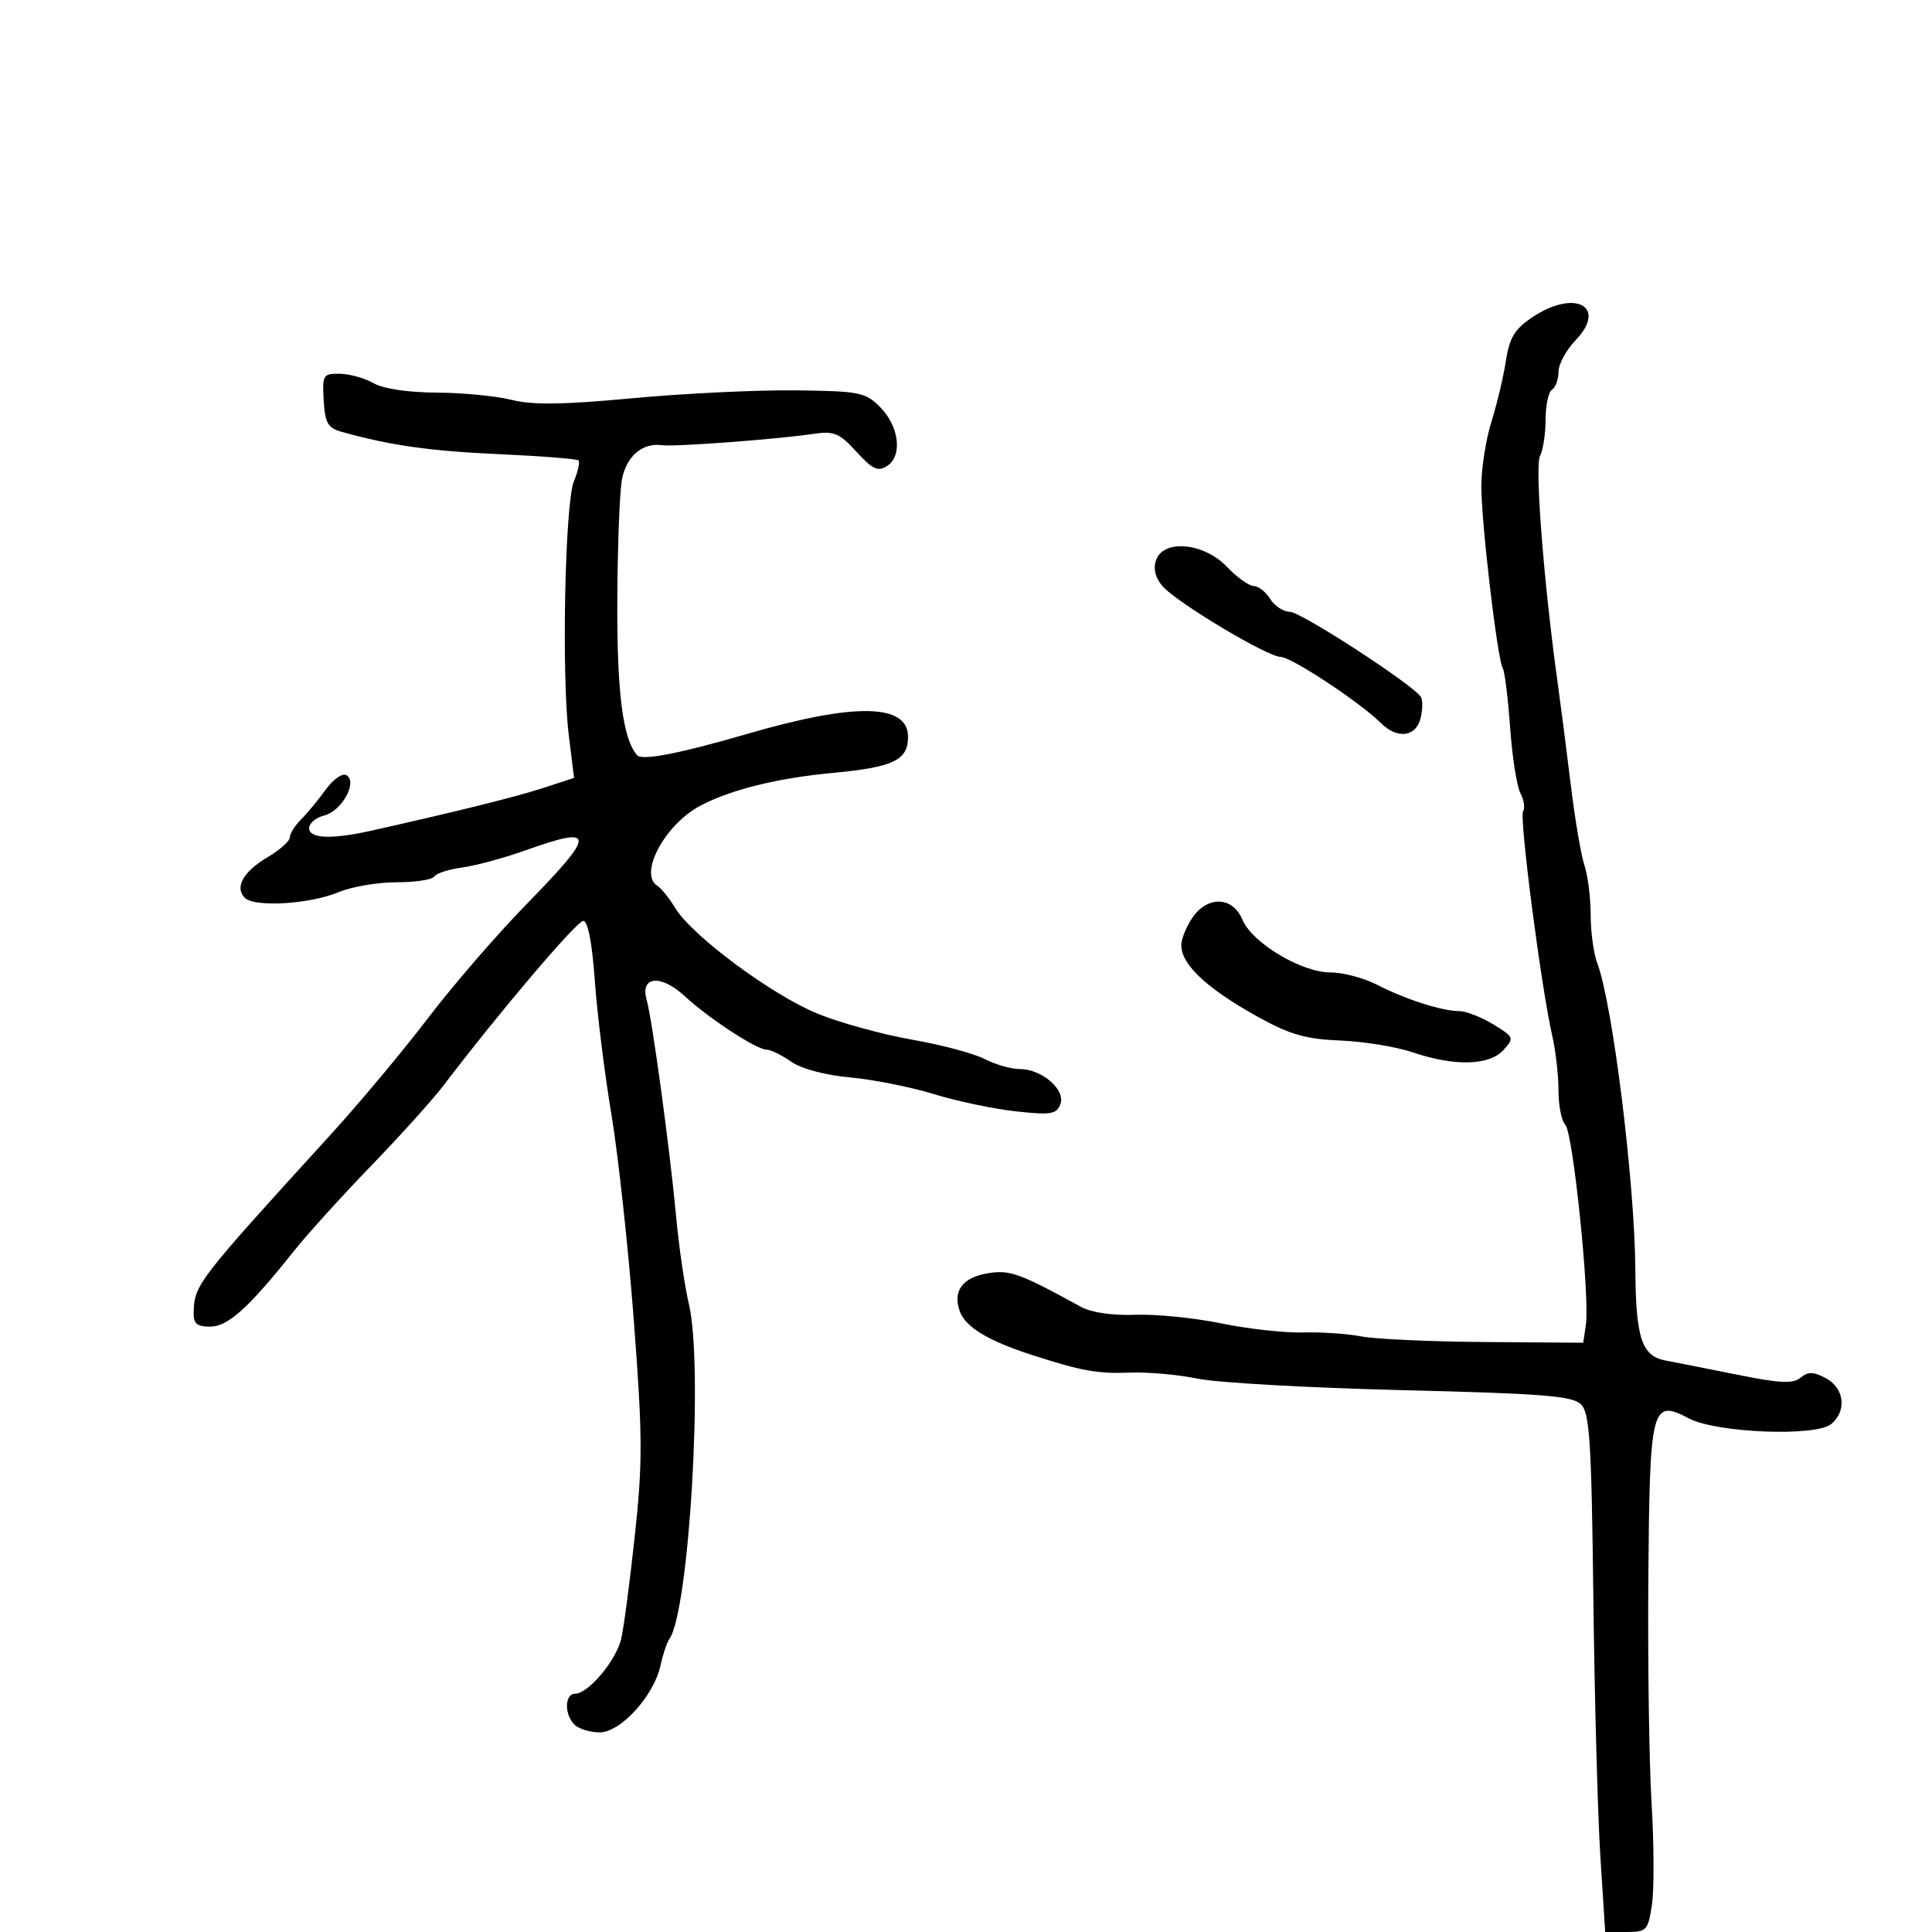 <svg xmlns="http://www.w3.org/2000/svg" width="300" height="300" viewBox="0 0 300 300" version="1.1">
	<path d="M 237.905 49.285 C 235.186 51.117, 234.380 52.454, 233.832 56.035 C 233.456 58.491, 232.445 62.750, 231.585 65.500 C 230.725 68.250, 230.021 72.750, 230.020 75.500 C 230.018 81.188, 232.517 102.409, 233.346 103.751 C 233.648 104.239, 234.162 108.385, 234.490 112.966 C 234.818 117.546, 235.538 122.137, 236.090 123.167 C 236.641 124.198, 236.829 125.468, 236.507 125.988 C 235.896 126.978, 239.320 153.369, 241.020 160.764 C 241.559 163.110, 242 166.957, 242 169.314 C 242 171.671, 242.478 174.078, 243.062 174.662 C 244.260 175.860, 246.888 201.408, 246.255 205.706 L 245.843 208.500 230.567 208.389 C 222.165 208.327, 213.537 207.936, 211.395 207.519 C 209.253 207.102, 205.169 206.825, 202.320 206.904 C 199.471 206.982, 193.759 206.348, 189.627 205.495 C 185.495 204.641, 179.501 204.041, 176.307 204.160 C 172.751 204.293, 169.483 203.820, 167.876 202.939 C 158.331 197.705, 156.813 197.156, 153.419 197.707 C 149.428 198.355, 147.862 200.509, 149.067 203.698 C 149.973 206.098, 153.469 208.200, 160.172 210.376 C 167.900 212.884, 170.418 213.338, 175.500 213.139 C 178.250 213.032, 182.975 213.456, 186 214.082 C 189.025 214.708, 203.297 215.508, 217.715 215.860 C 239.644 216.395, 244.187 216.757, 245.503 218.074 C 246.844 219.415, 247.127 223.855, 247.414 248.074 C 247.600 263.708, 248.089 281.788, 248.502 288.250 L 249.252 300 252.565 300 C 255.696 300, 255.912 299.767, 256.513 295.750 C 256.862 293.412, 256.837 286.325, 256.456 280 C 256.076 273.675, 255.850 257.925, 255.953 245 C 256.168 218.276, 256.442 217.203, 262.259 220.255 C 266.549 222.506, 281.947 223.115, 284.344 221.128 C 286.805 219.088, 286.402 215.553, 283.534 214.018 C 281.581 212.973, 280.761 212.954, 279.592 213.924 C 278.419 214.897, 276.405 214.804, 269.808 213.473 C 265.238 212.551, 260.230 211.561, 258.678 211.274 C 254.935 210.581, 254.014 207.845, 253.937 197.185 C 253.838 183.493, 250.400 155.811, 248.021 149.556 C 247.460 148.078, 247 144.716, 247 142.084 C 247 139.452, 246.567 135.994, 246.039 134.399 C 245.510 132.805, 244.559 127.225, 243.926 122 C 243.292 116.775, 242.366 109.575, 241.869 106 C 239.720 90.572, 238.305 72.403, 239.127 70.816 C 239.607 69.889, 240 67.328, 240 65.125 C 240 62.921, 240.450 60.840, 241 60.500 C 241.550 60.160, 242 58.921, 242 57.746 C 242 56.571, 243.183 54.374, 244.630 52.864 C 249.700 47.572, 244.531 44.820, 237.905 49.285 M 50.261 62.168 C 50.461 65.663, 50.904 66.450, 53 67.039 C 60.536 69.157, 66.702 70.035, 77.445 70.519 C 84.015 70.815, 89.588 71.255, 89.830 71.496 C 90.071 71.738, 89.752 73.188, 89.121 74.718 C 87.723 78.103, 87.178 104.887, 88.319 114.147 L 89.137 120.794 84.319 122.366 C 80.093 123.744, 70.608 126.098, 57.500 129.021 C 51.487 130.362, 48 130.210, 48 128.608 C 48 127.843, 49.048 126.954, 50.329 126.632 C 53.066 125.945, 55.563 121.466, 53.811 120.383 C 53.188 119.998, 51.773 120.970, 50.599 122.589 C 49.444 124.180, 47.712 126.274, 46.750 127.241 C 45.788 128.209, 45 129.465, 45 130.034 C 45 130.602, 43.465 131.973, 41.589 133.080 C 37.775 135.330, 36.389 137.790, 38.018 139.417 C 39.520 140.918, 48.103 140.402, 52.553 138.542 C 54.583 137.694, 58.638 137, 61.563 137 C 64.488 137, 67.131 136.598, 67.435 136.106 C 67.739 135.614, 69.678 134.986, 71.744 134.710 C 73.810 134.435, 78.157 133.262, 81.405 132.105 C 92.584 128.120, 92.632 129.277, 81.750 140.412 C 77.213 145.055, 70.350 152.988, 66.500 158.042 C 62.650 163.096, 55.900 171.182, 51.500 176.011 C 30.556 198.997, 30.205 199.453, 30.070 203.750 C 30.015 205.531, 30.548 206, 32.632 206 C 35.391 206, 38.600 203.103, 45.649 194.248 C 47.728 191.637, 53.130 185.675, 57.653 181 C 62.175 176.325, 67.242 170.700, 68.912 168.500 C 77.384 157.340, 89.560 143, 90.566 143 C 91.289 143, 91.944 146.381, 92.359 152.250 C 92.719 157.338, 93.878 166.675, 94.934 173 C 95.990 179.325, 97.557 193.725, 98.416 205 C 99.785 222.968, 99.804 227.106, 98.572 238.500 C 97.799 245.650, 96.848 252.850, 96.458 254.500 C 95.668 257.848, 91.336 263, 89.313 263 C 87.670 263, 87.595 266.195, 89.200 267.800 C 89.860 268.460, 91.627 269, 93.127 269 C 96.392 269, 101.569 263.285, 102.575 258.571 C 102.936 256.882, 103.550 255.050, 103.940 254.500 C 107.028 250.148, 109.248 212.072, 106.973 202.500 C 106.319 199.750, 105.430 193.675, 104.998 189 C 104.028 178.515, 101.279 158.287, 100.413 155.262 C 99.356 151.567, 102.601 151.245, 106.316 154.677 C 110.101 158.173, 117.500 163, 119.074 163 C 119.689 163, 121.386 163.835, 122.846 164.855 C 124.428 165.961, 128.126 166.950, 132 167.302 C 135.575 167.627, 141.425 168.791, 145 169.889 C 148.575 170.986, 154.305 172.192, 157.733 172.569 C 163.167 173.167, 164.053 173.026, 164.649 171.471 C 165.511 169.226, 161.790 166, 158.340 166 C 156.998 166, 154.541 165.297, 152.879 164.437 C 151.217 163.578, 146.135 162.225, 141.585 161.431 C 137.036 160.637, 130.465 158.830, 126.983 157.415 C 119.921 154.546, 107.486 145.328, 104.867 141.022 C 103.929 139.480, 102.676 137.918, 102.081 137.550 C 99.102 135.709, 103.275 127.968, 108.804 125.077 C 113.539 122.601, 120.763 120.816, 129.278 120.020 C 138.748 119.133, 141 118.057, 141 114.413 C 141 109.235, 132.747 109.088, 116 113.966 C 105.613 116.991, 99.733 118.138, 98.960 117.289 C 96.729 114.838, 95.793 107.634, 95.854 93.384 C 95.890 84.891, 96.216 76.368, 96.577 74.444 C 97.250 70.852, 99.765 68.702, 102.789 69.130 C 104.718 69.403, 120.539 68.223, 126.229 67.382 C 129.516 66.897, 130.319 67.226, 132.992 70.152 C 135.504 72.903, 136.324 73.280, 137.763 72.346 C 140.187 70.773, 139.616 66.162, 136.628 63.173 C 134.355 60.901, 133.429 60.722, 123.342 60.615 C 117.379 60.552, 106.041 61.104, 98.147 61.843 C 87.435 62.845, 82.694 62.908, 79.454 62.093 C 77.067 61.492, 71.826 60.984, 67.807 60.965 C 63.367 60.943, 59.519 60.368, 58 59.500 C 56.625 58.714, 54.268 58.055, 52.761 58.035 C 50.171 58.002, 50.036 58.226, 50.261 62.168 M 179.477 87.072 C 179.056 88.399, 179.453 89.843, 180.583 91.092 C 182.951 93.708, 196.838 101.997, 198.877 102.011 C 200.528 102.022, 211.226 109.083, 214.400 112.257 C 216.937 114.794, 219.845 114.464, 220.575 111.557 C 220.912 110.213, 220.943 108.717, 220.644 108.232 C 219.492 106.368, 202.004 95, 200.288 95 C 199.294 95, 197.919 94.100, 197.232 93 C 196.545 91.900, 195.396 91, 194.679 91 C 193.961 91, 192.081 89.650, 190.500 88 C 186.878 84.219, 180.552 83.687, 179.477 87.072 M 185.733 141.750 C 184.866 142.713, 183.874 144.628, 183.530 146.008 C 182.748 149.146, 186.770 153.174, 195.500 157.994 C 200.316 160.652, 202.809 161.359, 208.134 161.574 C 211.782 161.721, 216.860 162.552, 219.419 163.421 C 225.865 165.610, 231.267 165.467, 233.454 163.051 C 235.158 161.168, 235.104 161.034, 231.859 159.055 C 230.011 157.929, 227.632 157.006, 226.571 157.004 C 223.904 156.999, 218.216 155.171, 213.802 152.901 C 211.768 151.856, 208.524 151, 206.593 151 C 202.065 151, 194.407 146.398, 192.906 142.774 C 191.565 139.535, 188.167 139.049, 185.733 141.750" stroke="none" fill="black" fill-rule="evenodd"/>
</svg>